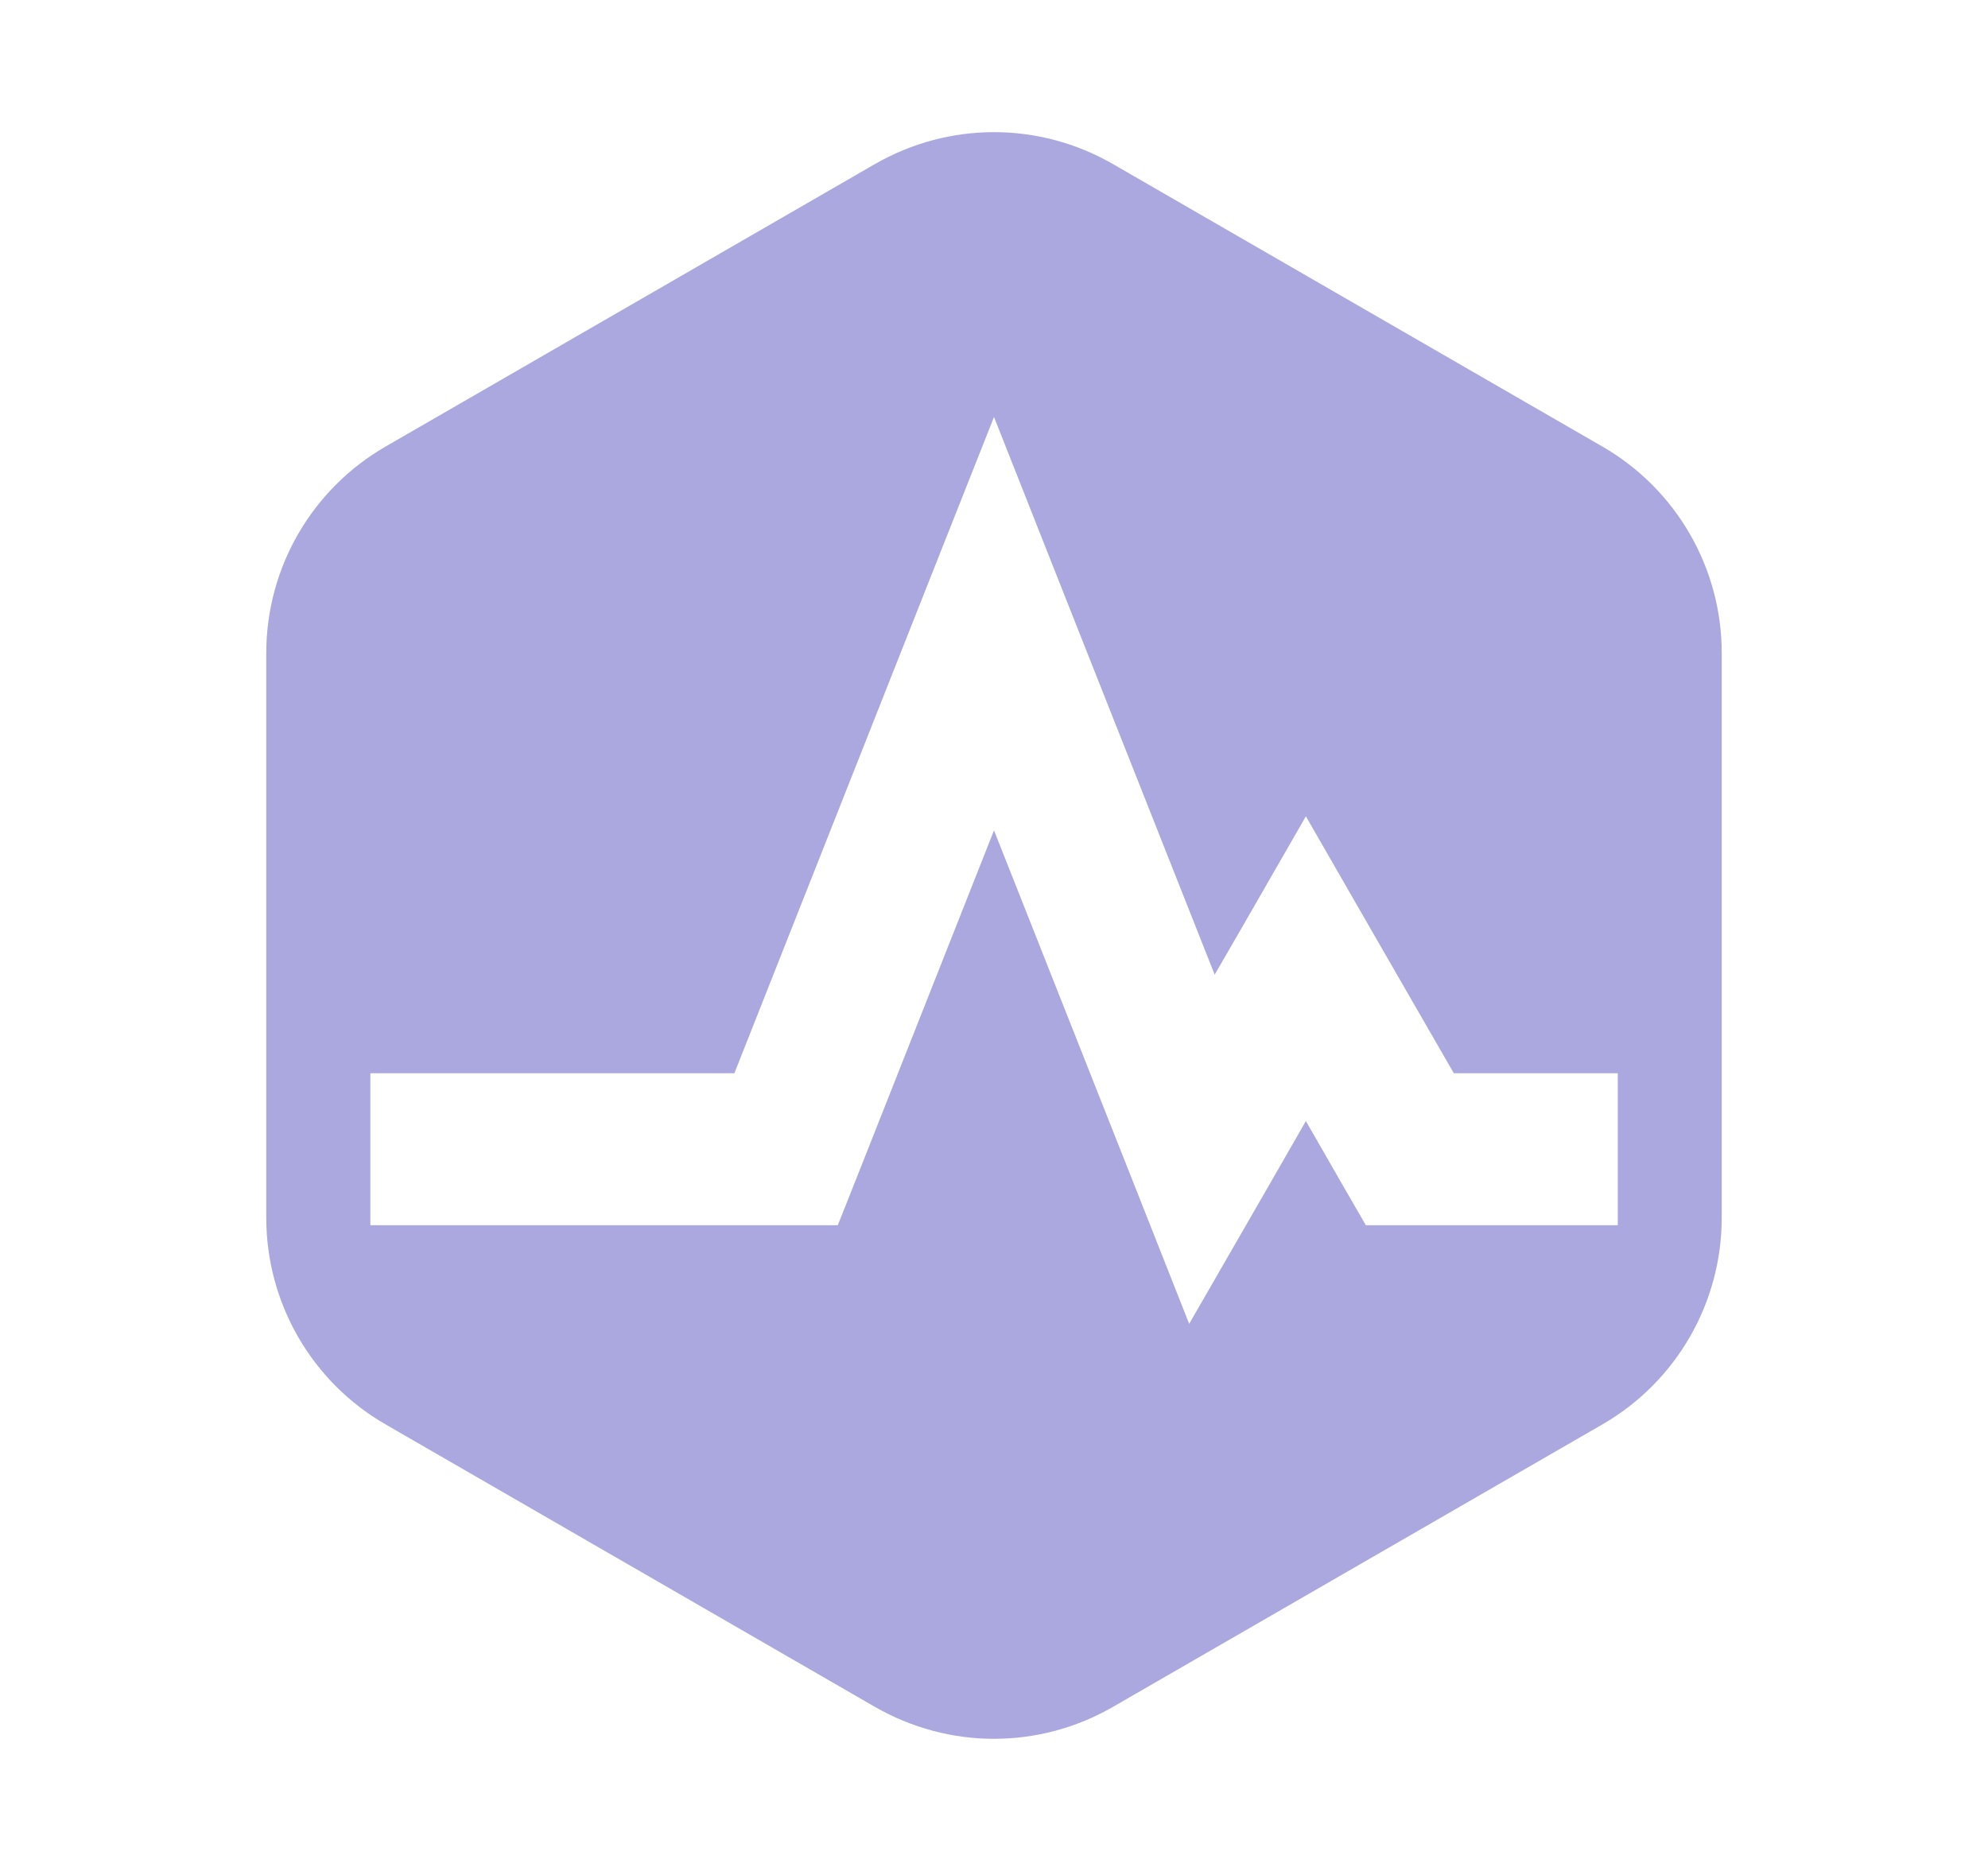 <svg width="17" height="16" viewBox="0 0 17 16" fill="none" xmlns="http://www.w3.org/2000/svg">
    <path
        d="M8.5 1.13C8.852 1.13 9.204 1.222 9.519 1.404L13.703 3.819C14.334 4.183 14.723 4.856 14.723 5.584V10.415C14.723 11.143 14.334 11.817 13.703 12.181L9.519 14.596C9.204 14.778 8.852 14.87 8.5 14.87C8.148 14.87 7.796 14.778 7.48 14.596L3.297 12.181C2.666 11.818 2.277 11.143 2.277 10.415V5.584C2.277 4.856 2.666 4.183 3.297 3.819L7.48 1.404C7.796 1.222 8.148 1.13 8.5 1.13ZM7.895 5.094L6.28 9.178H3.167V10.478H7.164L7.327 10.068L8.5 7.101L9.674 10.068L10.169 11.321L10.842 10.153L11.167 9.587L11.492 10.153L11.68 10.478H13.834V9.178H12.432L11.73 7.96L11.167 6.981L10.604 7.96L10.387 8.335L9.104 5.094L8.5 3.566L7.895 5.094Z"
        fill="#ABA8DF" />
</svg>